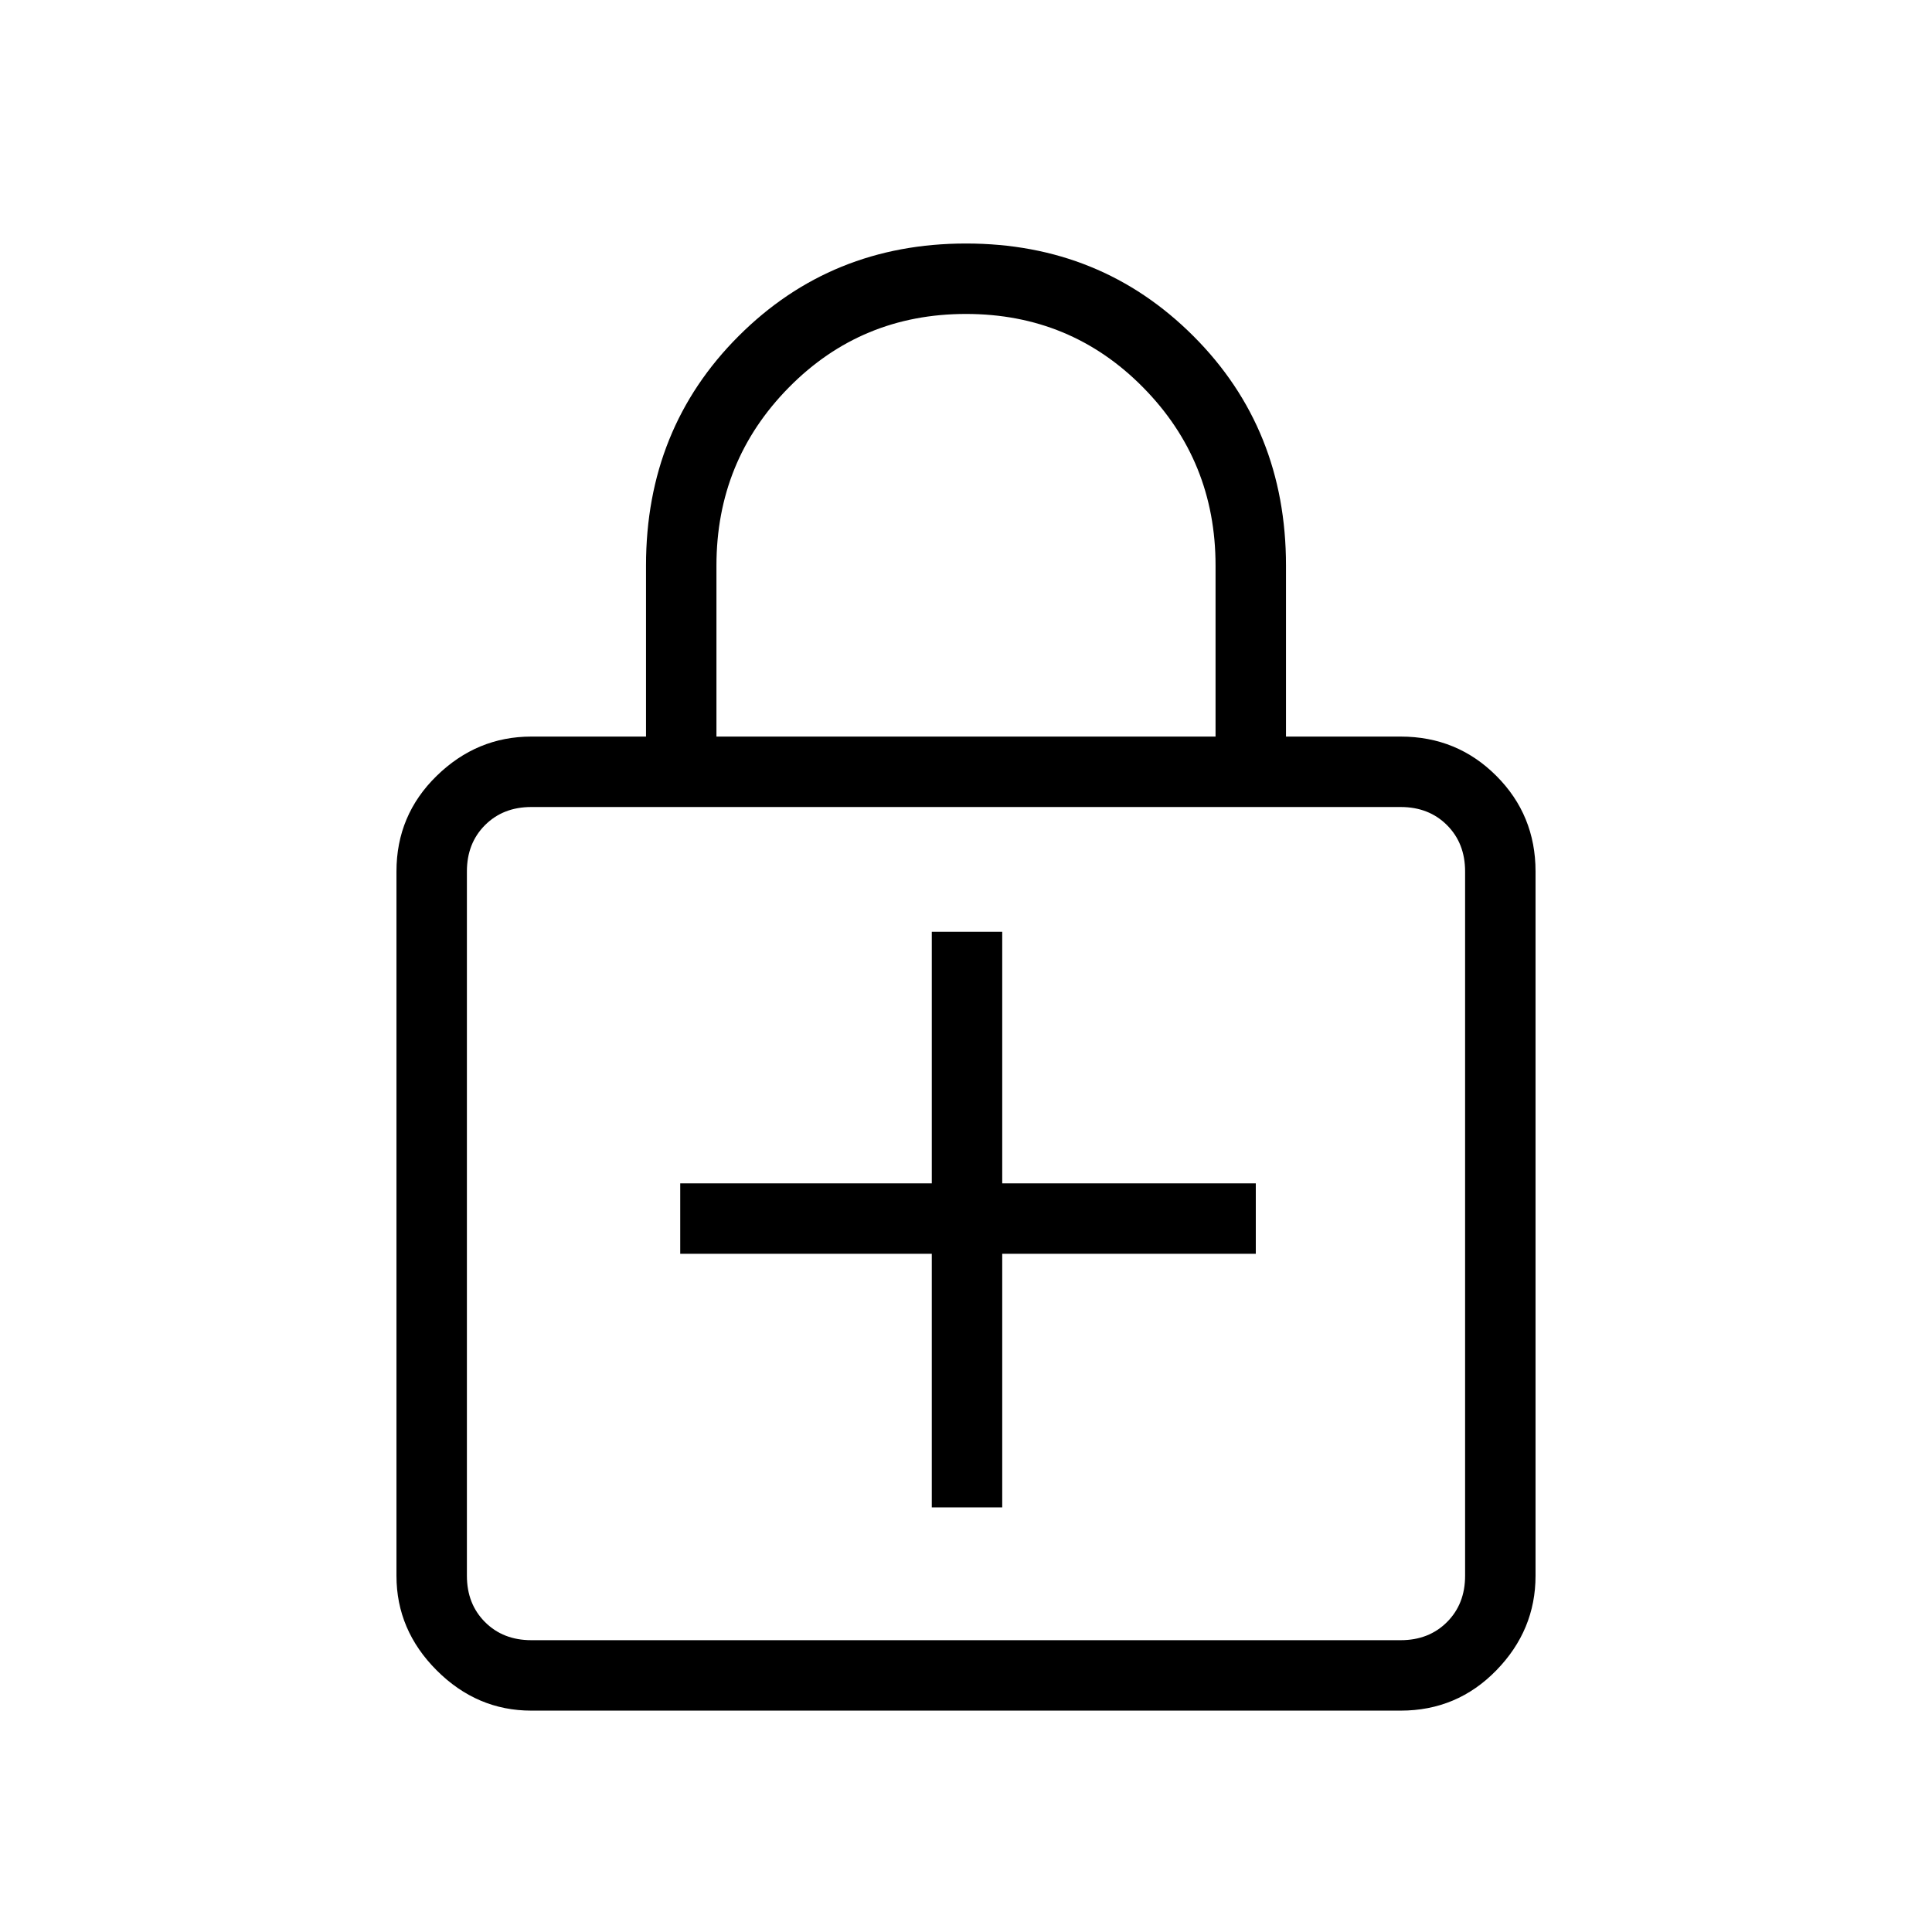 <svg xmlns="http://www.w3.org/2000/svg" height="48" width="48"><path d="M24 6.05q3.35 0 5.65 2.3 2.3 2.3 2.3 5.7v4.25h2.85q1.4 0 2.375.975.975.975.975 2.375v17.5q0 1.35-.975 2.35t-2.375 1H13.2q-1.35 0-2.35-1t-1-2.35v-17.5q0-1.4 1-2.375 1-.975 2.35-.975h2.85v-4.25q0-3.4 2.3-5.7 2.3-2.3 5.65-2.3Zm0 1.75q-2.6 0-4.4 1.825-1.8 1.825-1.8 4.425v4.25h12.4v-4.25q0-2.6-1.8-4.425Q26.6 7.8 24 7.8ZM13.2 40.75h21.6q.7 0 1.15-.45.45-.45.45-1.15v-17.5q0-.7-.45-1.15-.45-.45-1.15-.45H13.2q-.7 0-1.15.45-.45.45-.45 1.15v17.5q0 .7.45 1.15.45.45 1.15.45Zm-1.6-20.7v20.7-20.7Zm11.55 17.4h1.75v-6.3h6.3V29.4h-6.3v-6.25h-1.75v6.25H16.9v1.75h6.25Z"/></svg>